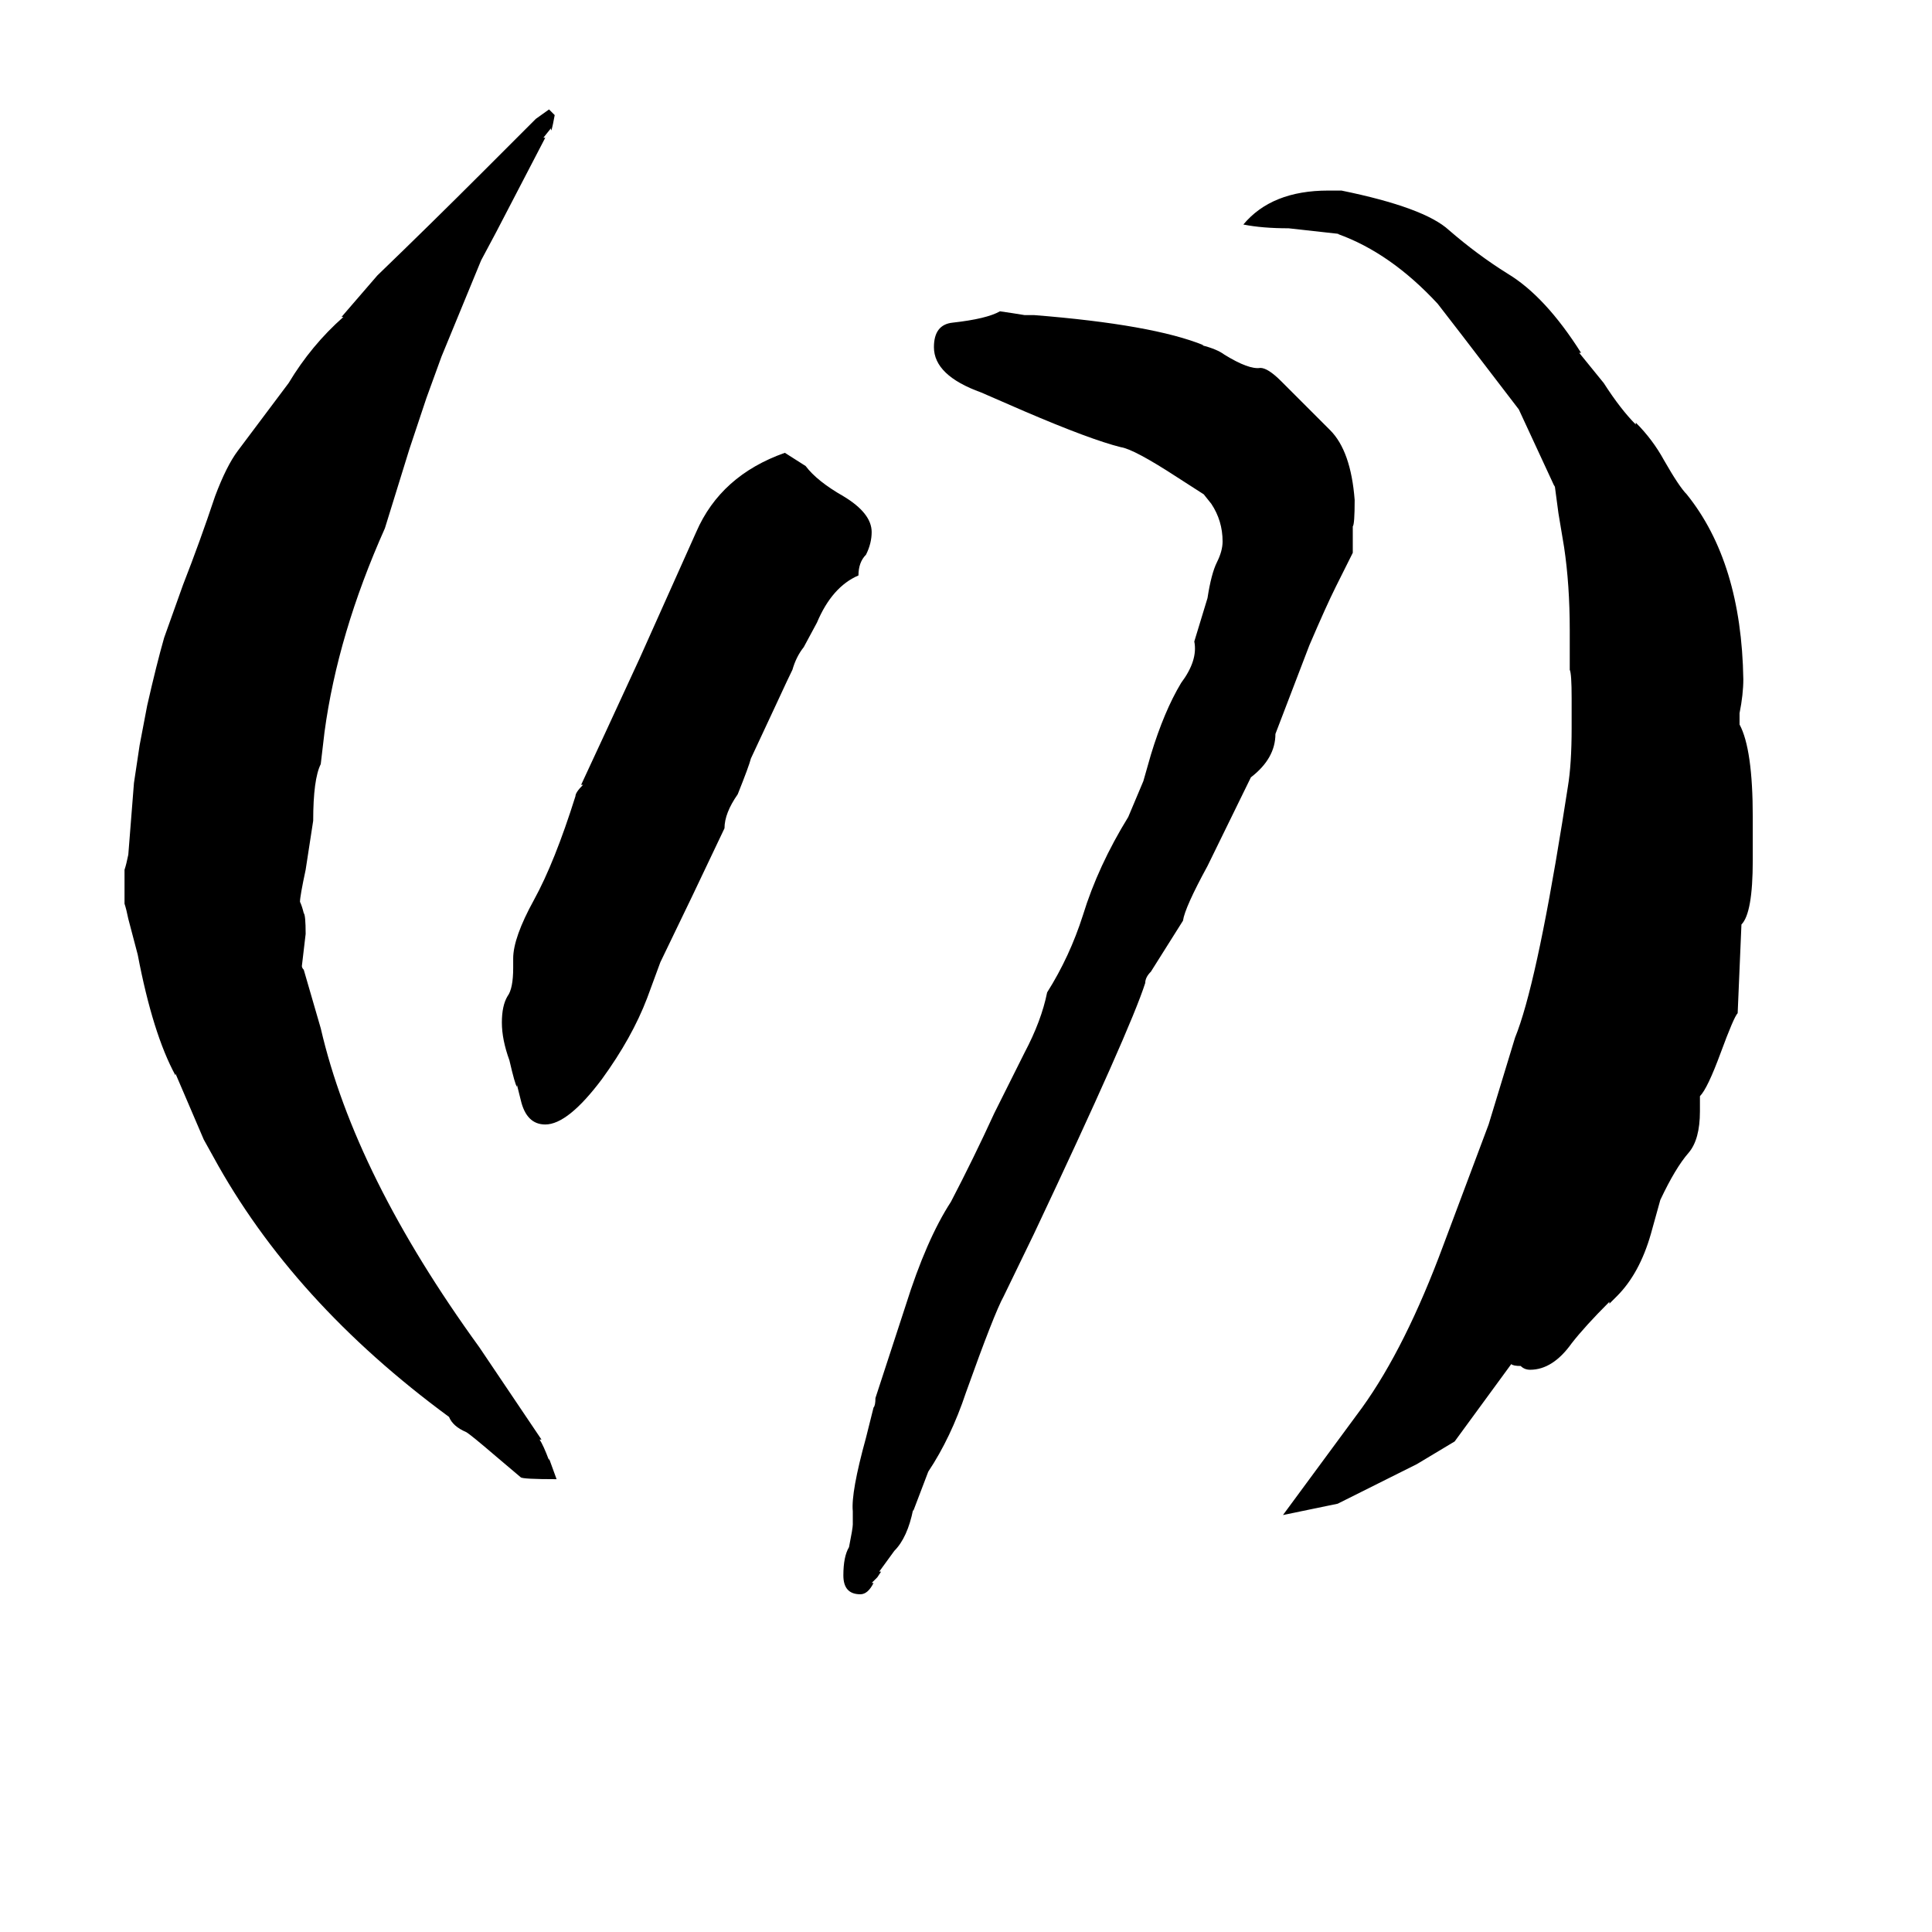 <svg xmlns="http://www.w3.org/2000/svg" viewBox="0 -800 1024 1024">
	<path fill="#000000" d="M806 -76Q802 -76 801 -77L771 -36Q761 -30 751 -24L709 -3L680 3L722 -54Q745 -86 765 -140L789 -204L803 -250Q814 -277 828 -364L831 -383Q833 -395 833 -414V-430Q833 -443 832 -445V-466Q832 -490 829 -510L826 -528L824 -543V-542L805 -583Q766 -634 762 -639Q737 -666 709 -676H710L683 -679Q669 -679 659 -681Q674 -699 704 -699H711Q755 -690 768 -678Q783 -665 799 -655Q819 -643 838 -613H837L850 -597Q859 -583 867 -575V-576Q876 -567 882 -556Q890 -542 894 -538Q923 -502 924 -440Q924 -432 922 -422V-416Q929 -403 929 -367V-344Q929 -316 923 -310L921 -263Q919 -261 912 -242Q905 -223 901 -219V-211Q901 -196 895 -189Q888 -181 880 -164L875 -146Q869 -125 857 -113L853 -109V-110Q840 -97 833 -88Q823 -74 811 -74Q808 -74 806 -76ZM284 -737L291 -742L294 -739Q292 -728 292 -732L288 -727H289L263 -677L255 -662L234 -611L226 -589L217 -562L204 -520Q179 -464 172 -412L170 -395Q166 -387 166 -365L162 -339Q159 -325 159 -322Q160 -320 161 -316Q162 -315 162 -305Q161 -296 160 -288Q160 -287 161 -286L170 -255Q188 -177 254 -86L287 -37H286Q288 -34 291 -26V-27L295 -16Q277 -16 276 -17L263 -28Q249 -40 247 -41Q240 -44 238 -49Q155 -110 113 -187L108 -196L93 -231V-230Q81 -252 73 -294L68 -313Q67 -318 66 -321V-339Q67 -342 68 -347L71 -385L74 -405L78 -426Q83 -448 87 -462L97 -490Q106 -513 114 -537Q120 -553 126 -561L153 -597Q165 -617 182 -632H181L200 -654Q228 -681 256 -709ZM717 -521V-507L708 -489Q703 -479 694 -458L676 -411Q676 -398 663 -388L640 -341Q628 -319 627 -312L610 -285Q607 -282 607 -279Q599 -254 548 -146L532 -113Q527 -104 512 -62Q504 -38 492 -20L484 1V0Q481 15 474 22L466 33H467L465 36L462 39H463Q460 45 456 45Q447 45 447 35Q447 25 450 20Q452 10 452 8V1Q451 -9 459 -38L463 -54Q464 -55 464 -59L480 -108Q491 -143 504 -163Q516 -186 527 -210L543 -242Q552 -259 555 -274Q567 -293 574 -315Q582 -341 598 -367L606 -386L610 -400Q617 -423 626 -438Q635 -450 633 -460L640 -483Q642 -496 645 -502Q648 -508 648 -513Q648 -524 642 -533L638 -538L624 -547Q601 -562 594 -563Q578 -567 543 -582L520 -592Q495 -601 495 -616Q495 -628 505 -629Q523 -631 530 -635Q537 -634 543 -633H548Q611 -628 638 -617H637Q645 -615 649 -612Q662 -604 668 -605Q672 -605 679 -598L705 -572Q716 -561 718 -535Q718 -522 717 -521ZM416 -560L427 -553Q433 -545 447 -537Q462 -528 462 -518Q462 -512 459 -506Q455 -502 455 -495Q441 -489 433 -470L426 -457Q422 -452 420 -445Q418 -441 412 -428L398 -398Q397 -394 391 -379Q384 -369 384 -361Q367 -325 350 -290L343 -271Q335 -250 319 -228Q301 -204 289 -204Q279 -204 276 -217L274 -225V-224Q273 -225 270 -238Q266 -249 266 -258Q266 -267 269 -272Q272 -276 272 -287V-292Q272 -303 283 -323Q294 -343 305 -378Q305 -380 309 -384H308L321 -412L339 -451L369 -518Q382 -548 416 -560Z"/>
</svg>